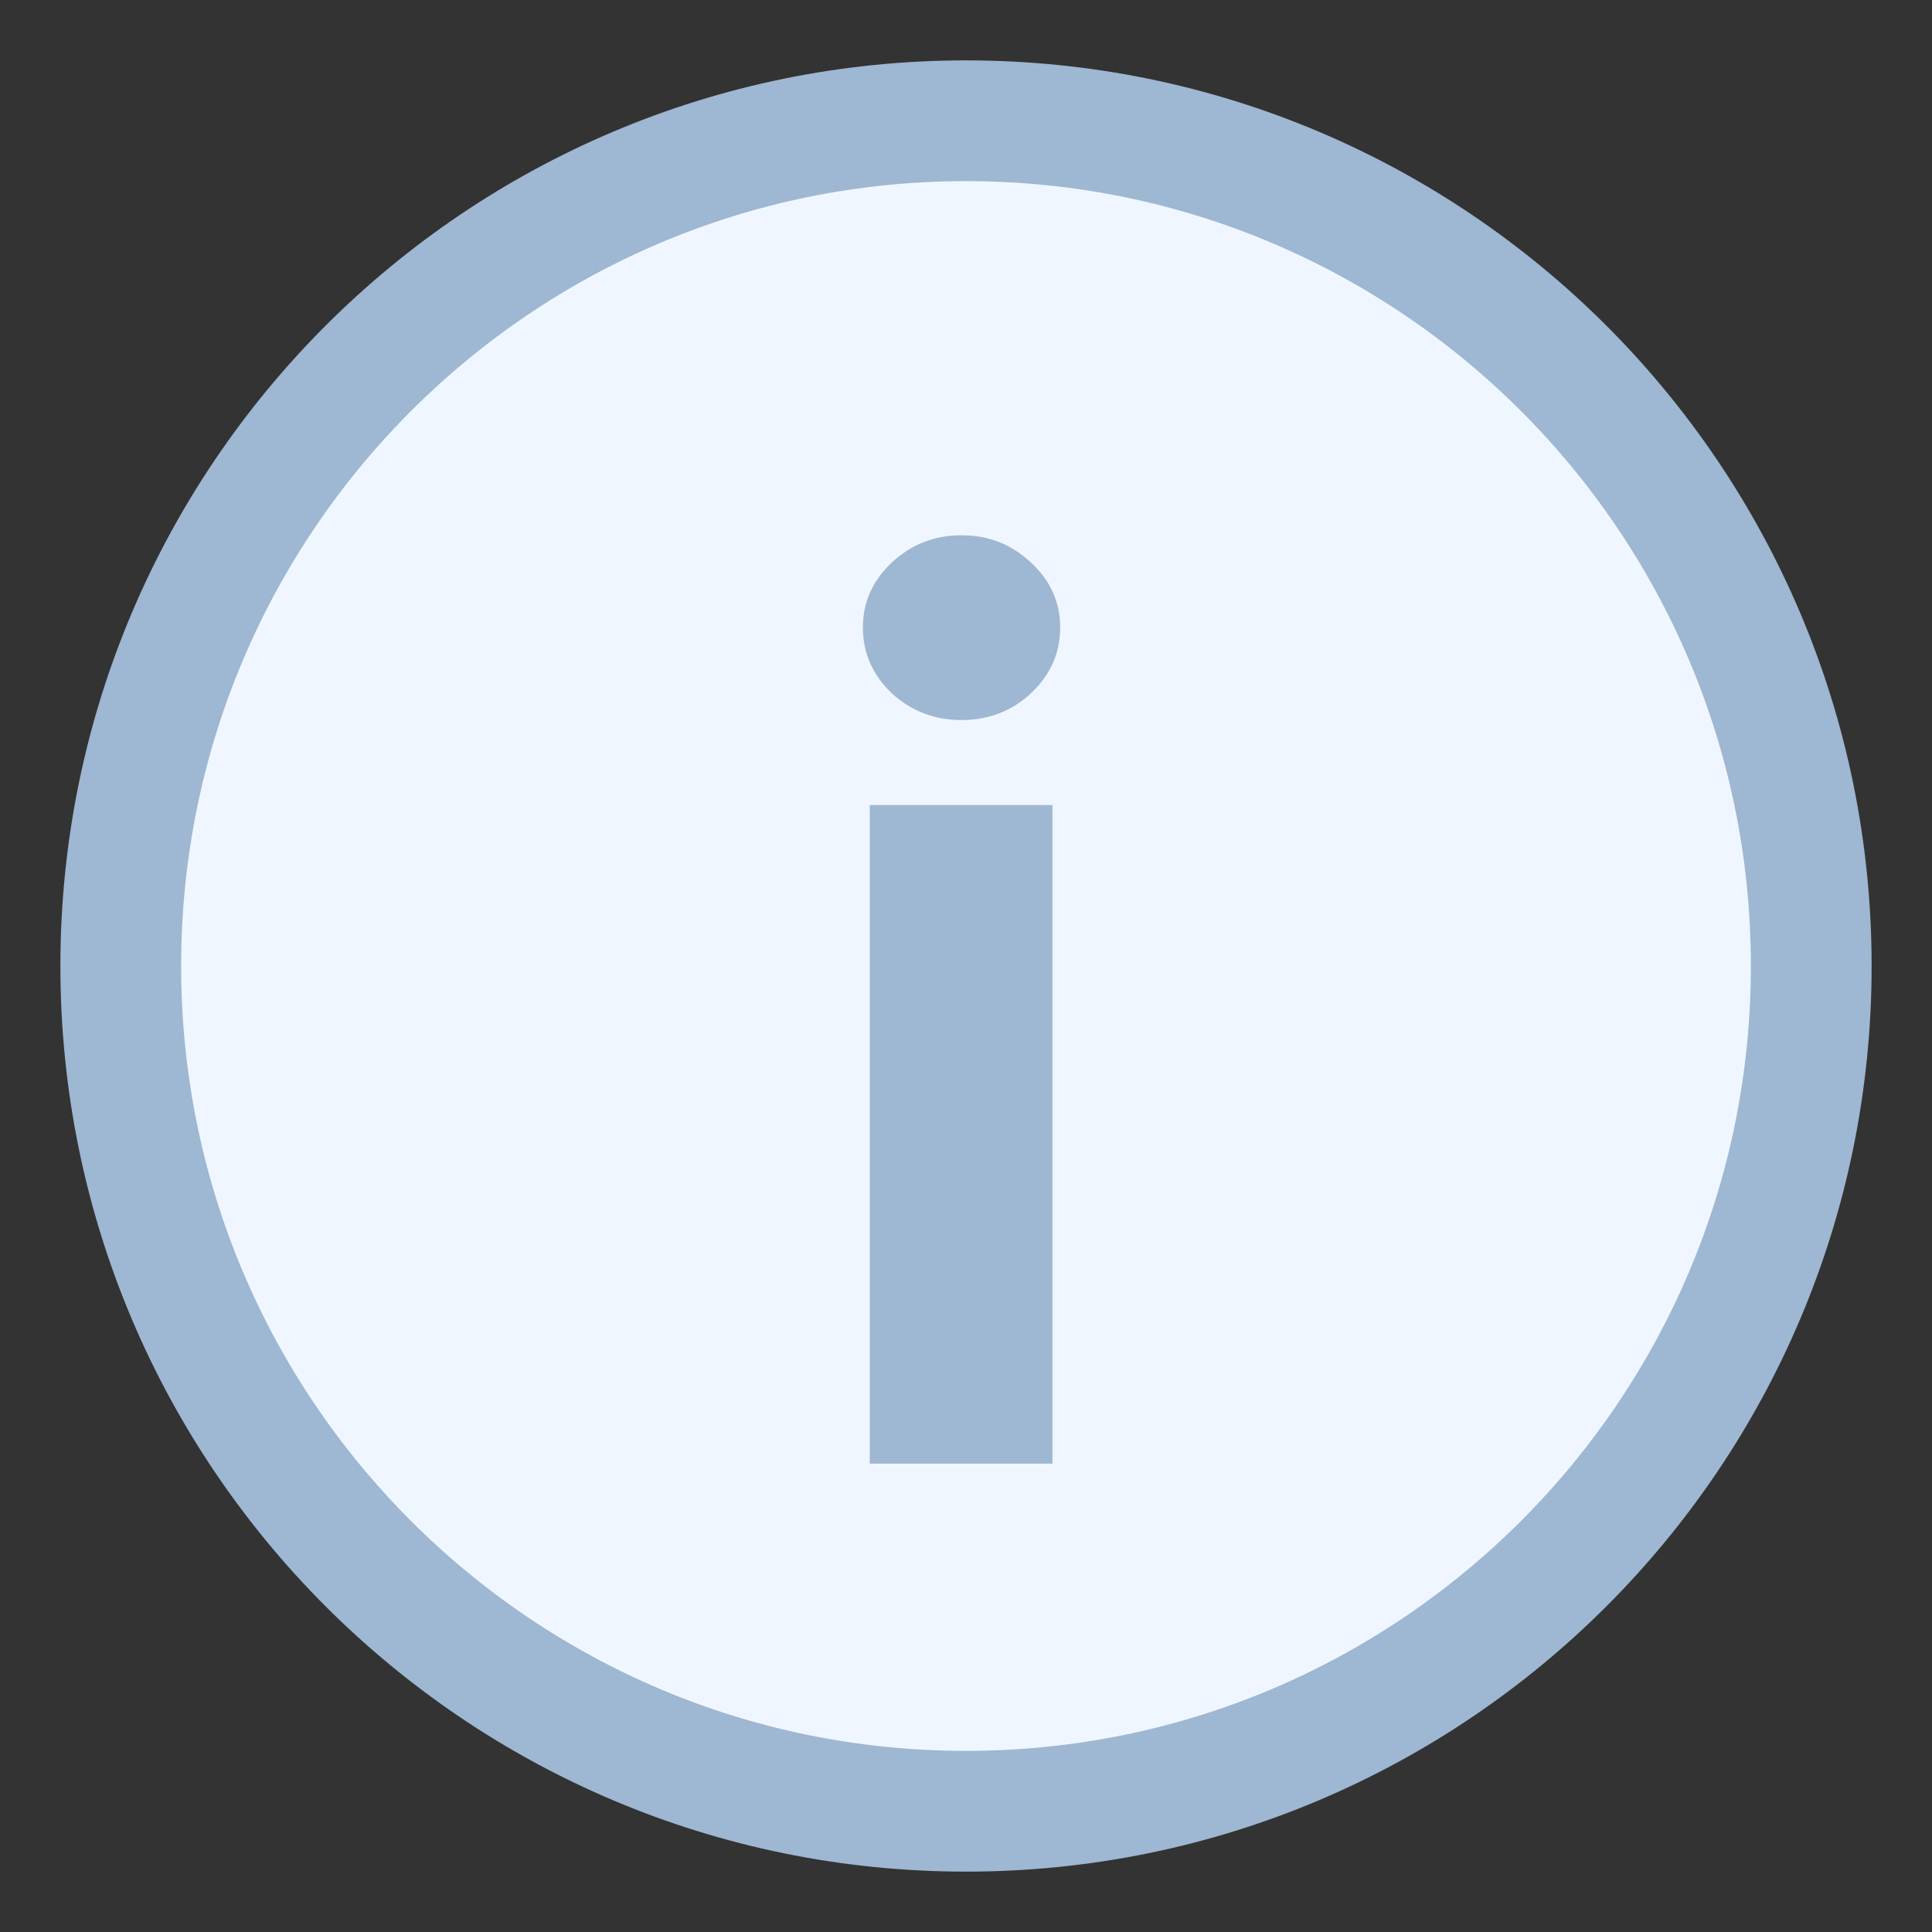<svg width="16" height="16" viewBox="0 0 16 16" fill="none" xmlns="http://www.w3.org/2000/svg">
<rect x="0" y="0" width="16" height="16" fill="#333333" stroke="none"/>
<g id="Group 1257">
<path id="Vector" d="M8 15C11.866 15 15 11.866 15 8C15 4.134 11.866 1 8 1C4.134 1 1 4.134 1 8C1 11.866 4.134 15 8 15Z" fill="#EFF6FF" stroke="#9EB7D2"/>
<path id="i" d="M7.203 12.121V6.667H8.716V12.121H7.203ZM7.963 5.963C7.738 5.963 7.545 5.889 7.384 5.74C7.226 5.588 7.146 5.407 7.146 5.196C7.146 4.988 7.226 4.809 7.384 4.66C7.545 4.509 7.738 4.433 7.963 4.433C8.188 4.433 8.38 4.509 8.539 4.66C8.7 4.809 8.78 4.988 8.78 5.196C8.78 5.407 8.7 5.588 8.539 5.74C8.38 5.889 8.188 5.963 7.963 5.963Z" fill="#9EB7D2"/>
</g>
</svg>
